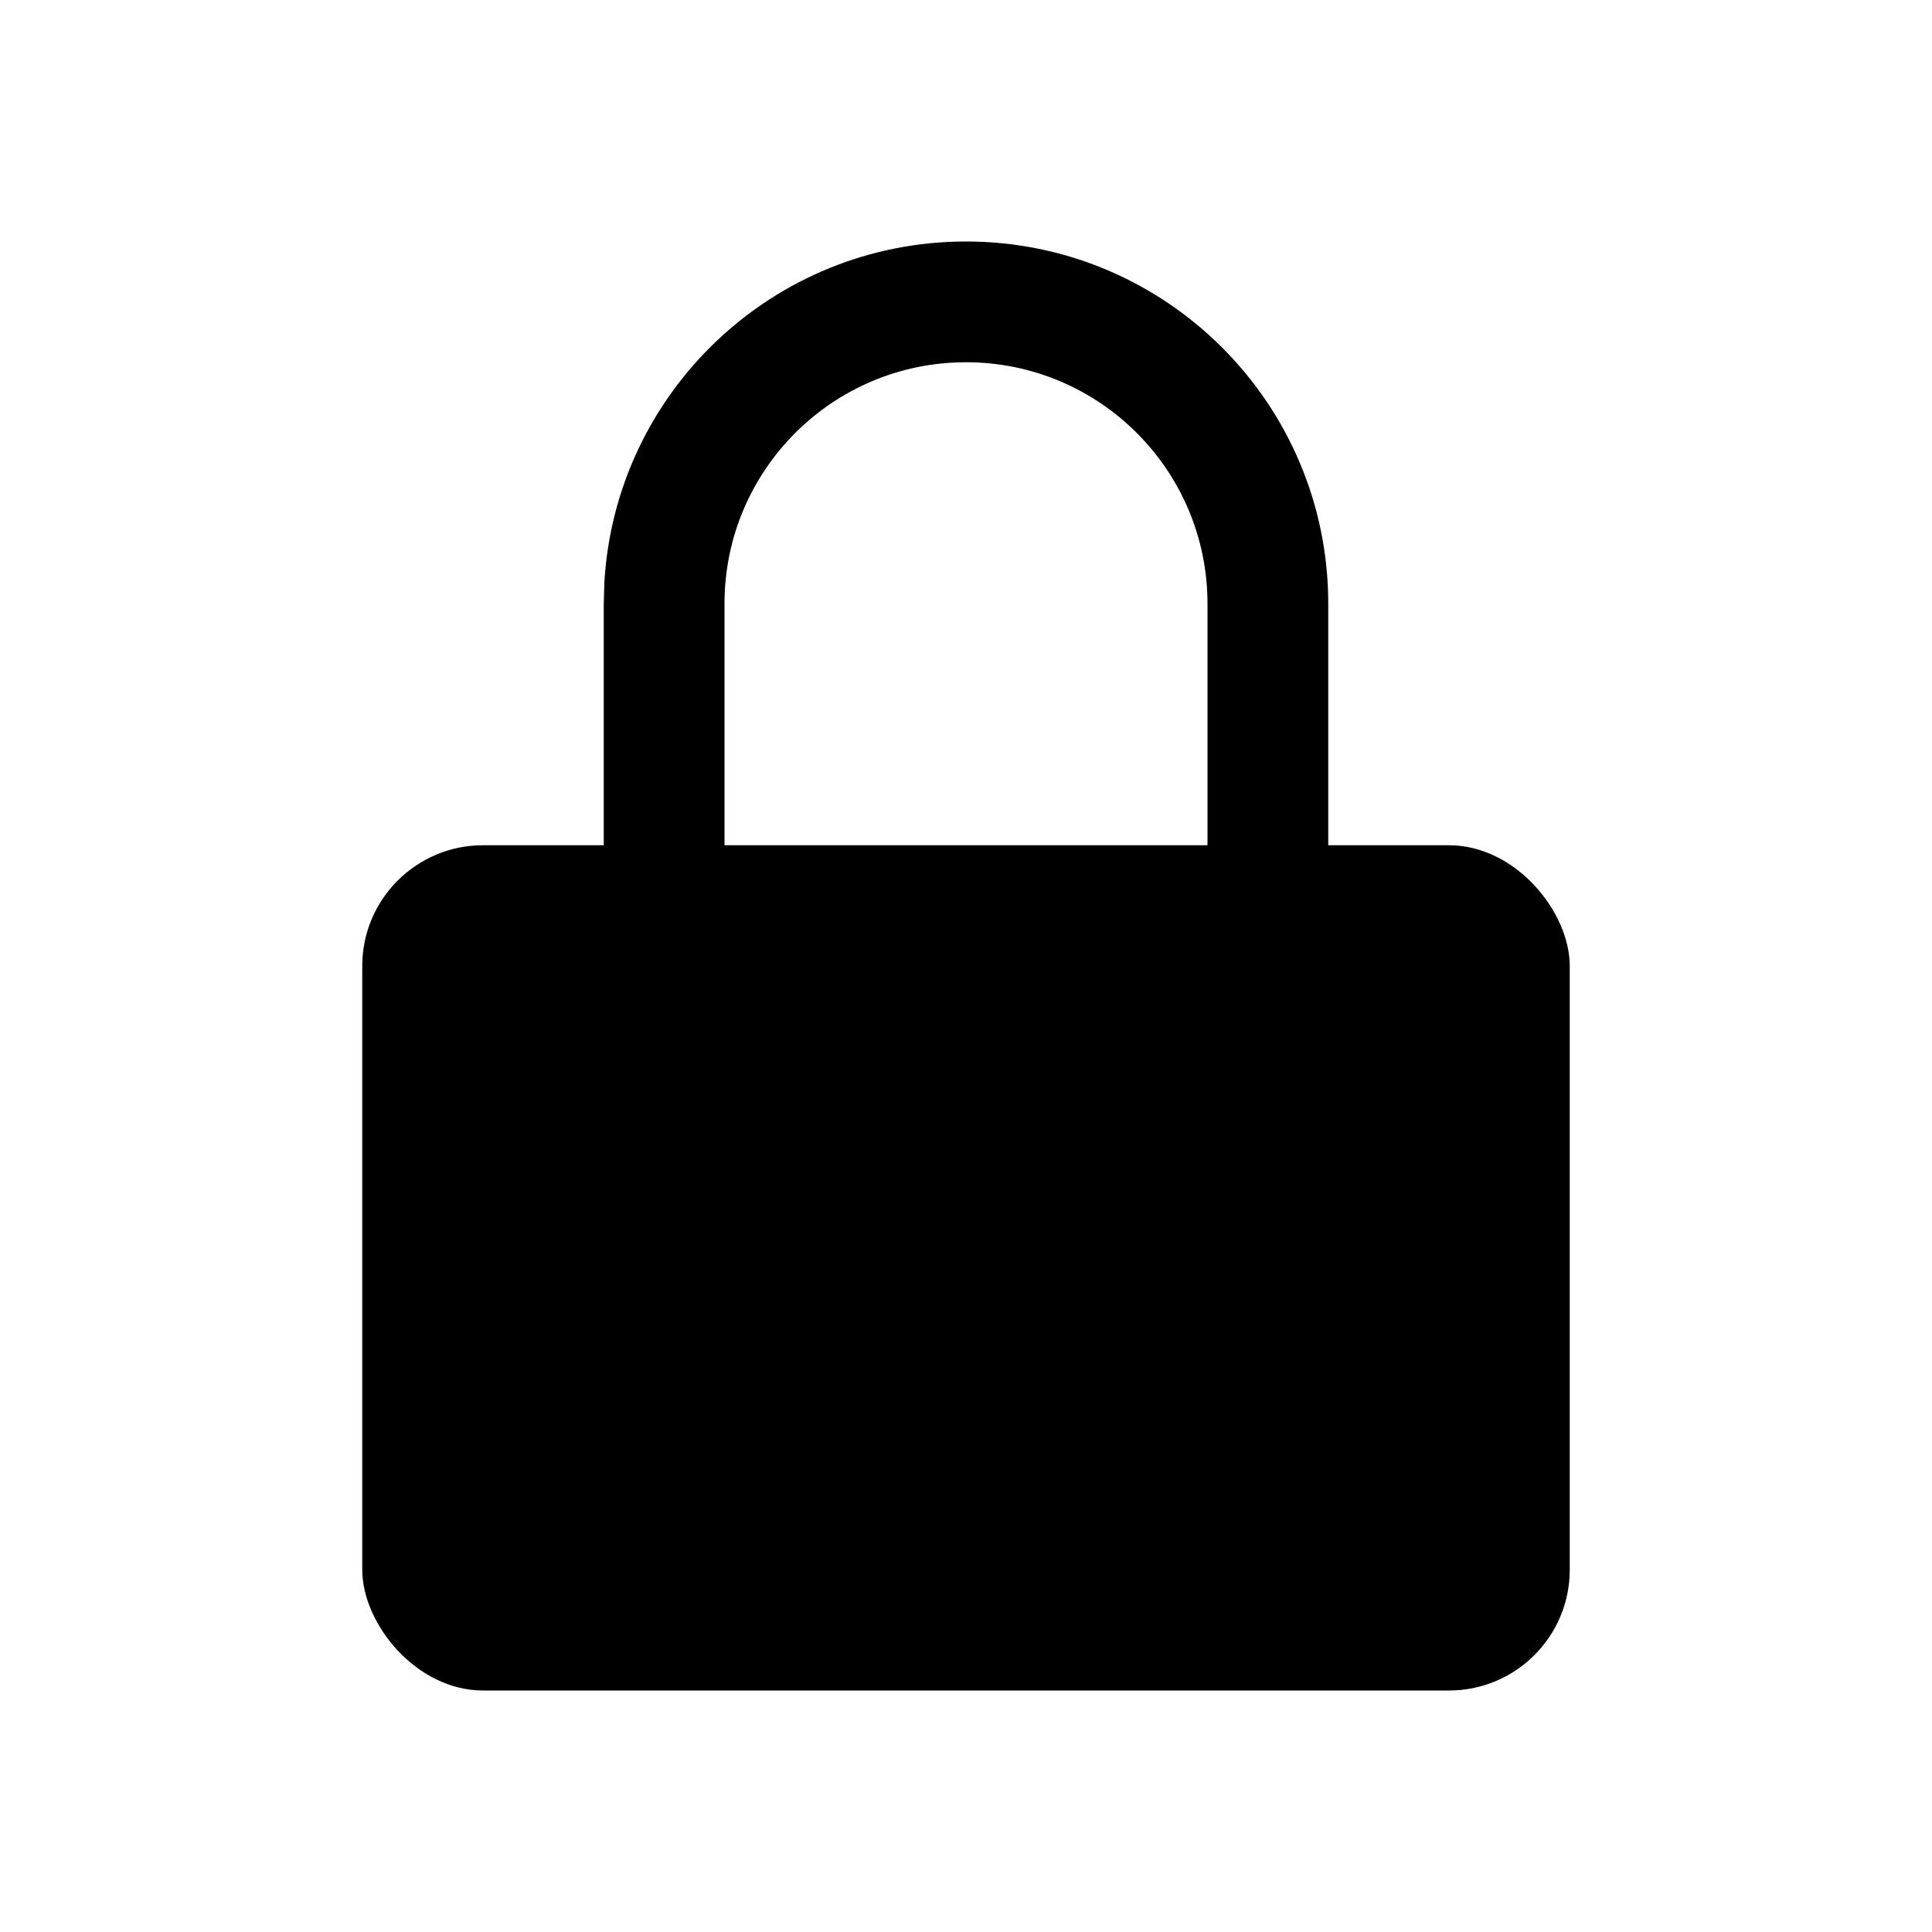 <?xml version="1.0" encoding="UTF-8"?>
<svg width="16px" height="16px" viewBox="0 0 16 16" version="1.1" xmlns="http://www.w3.org/2000/svg" xmlns:xlink="http://www.w3.org/1999/xlink">
    <title>lock</title>
    <g id="lock" stroke="none" stroke-width="1" fill="none" fill-rule="evenodd">
        <rect id="body" fill="#000000" x="3" y="7" width="10" height="7" rx="1"></rect>
        <path d="M8,3 C6.895,3 6,3.895 6,5 L6,9 L5,9 L5,5 L5.005,4.824 C5.096,3.249 6.402,2 8,2 C9.657,2 11,3.343 11,5 L11,5 L11,9 L10,9 L10,5 C10,3.895 9.105,3 8,3 Z" id="hook-thingy" fill="#000000"></path>
    </g>
</svg>